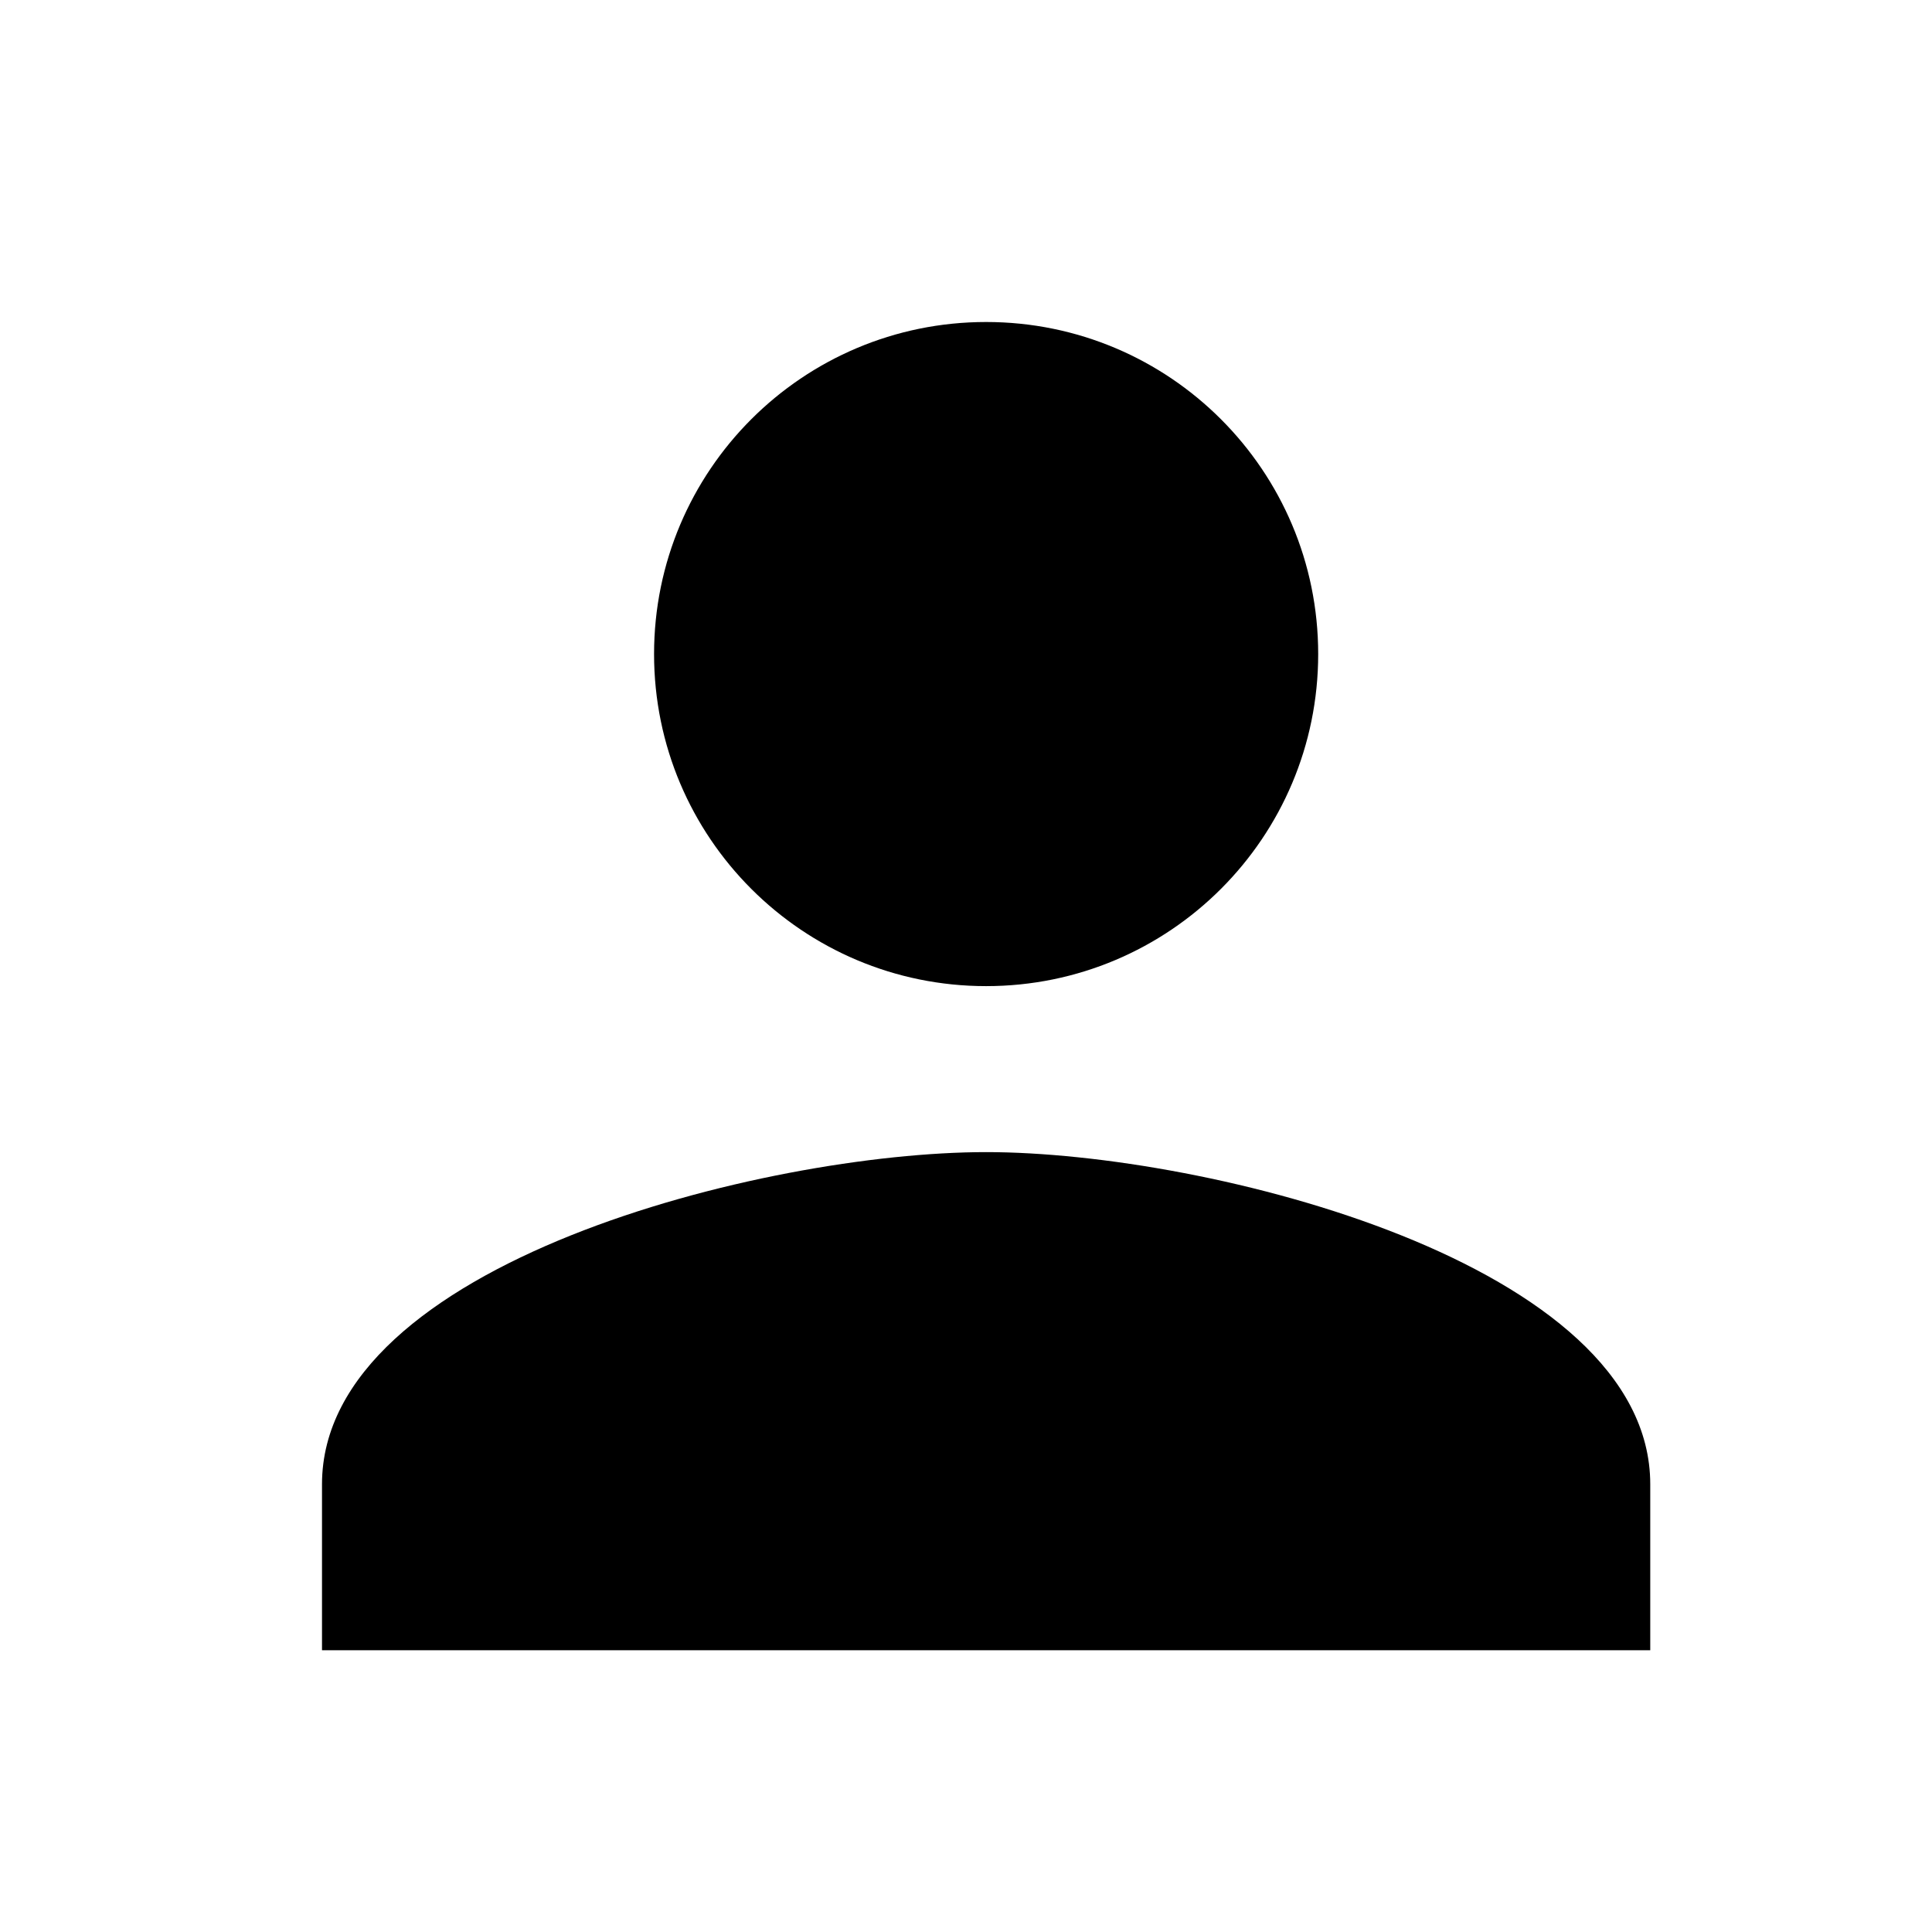 <svg width="24" height="24" viewBox="0 0 24 24" xmlns="http://www.w3.org/2000/svg">
<path d="M12.25 12.25C14.529 12.25 16.375 10.404 16.375 8.125C16.375 5.846 14.529 4 12.25 4C9.971 4 8.125 5.846 8.125 8.125C8.125 10.404 9.971 12.25 12.25 12.25ZM12.25 14.312C9.497 14.312 4 15.694 4 18.438V20.5H20.5V18.438C20.5 15.694 15.003 14.312 12.25 14.312Z"/>
</svg>
